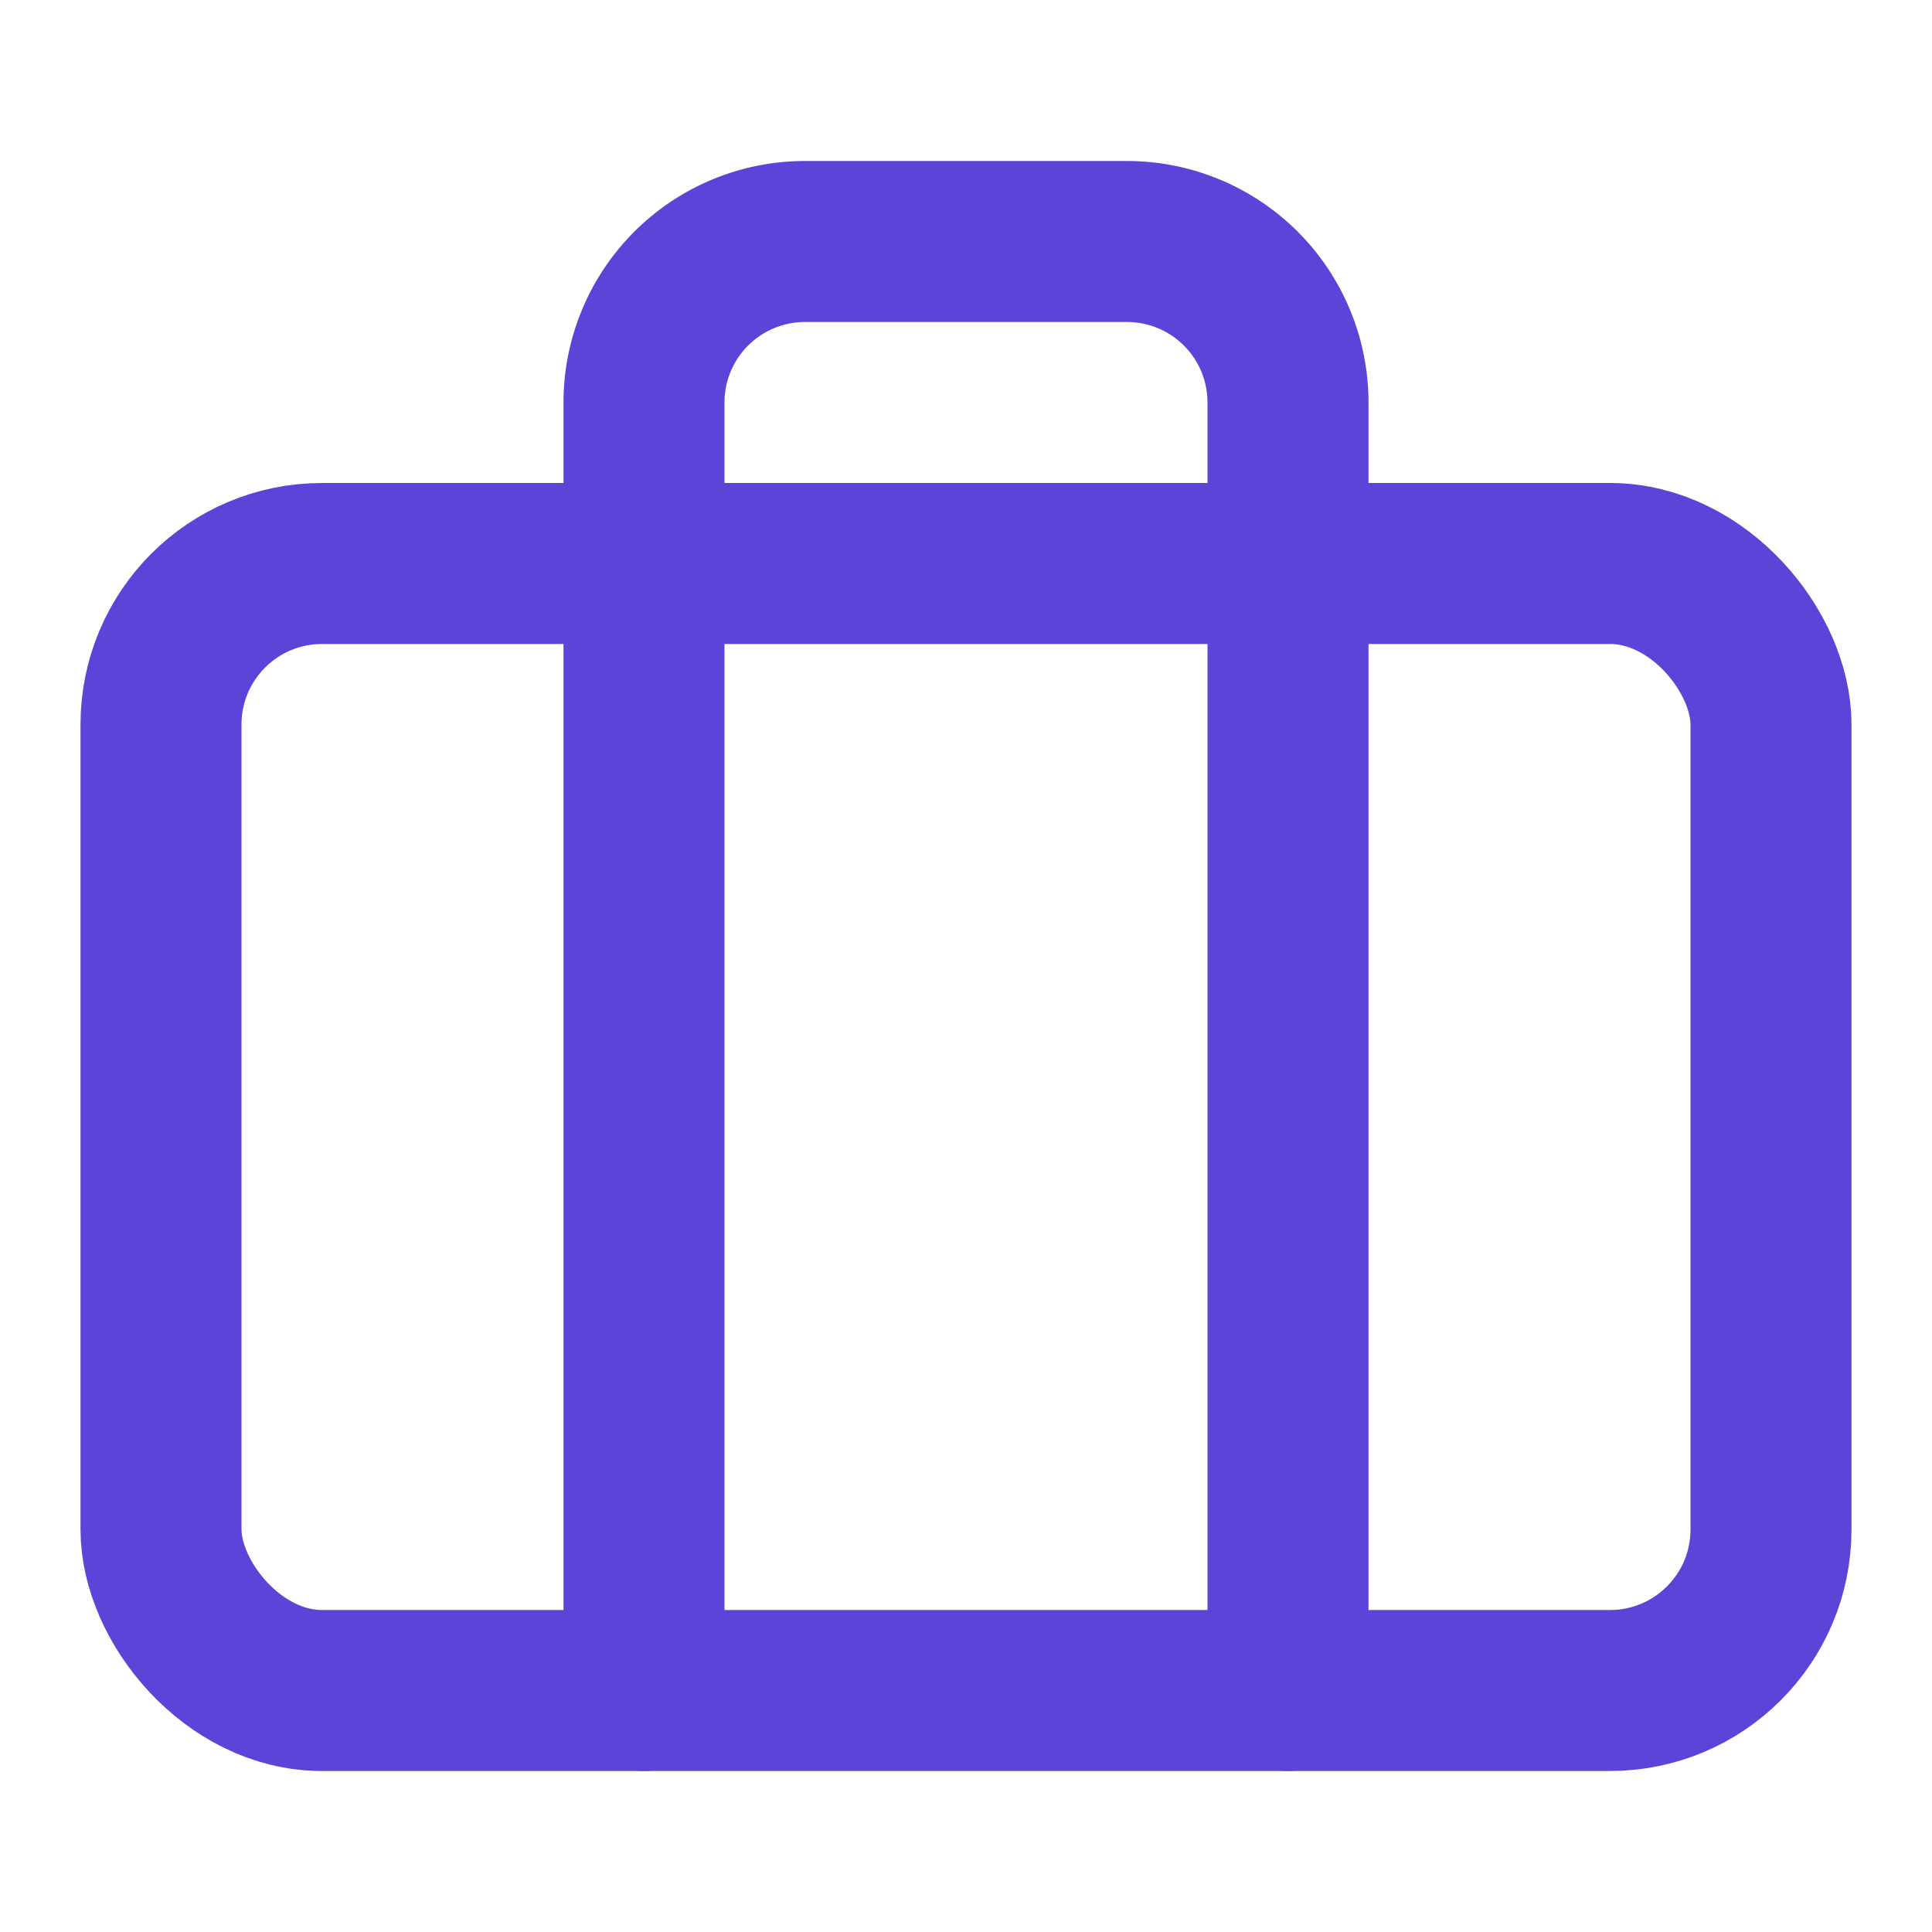 <svg xmlns="http://www.w3.org/2000/svg" width="24" height="24" viewBox="0 0 24 24" fill="none" stroke="#5e43d8" stroke-width="2" stroke-linecap="round" stroke-linejoin="round">
  <rect x="2" y="7" width="20" height="14" rx="2" ry="2"></rect>
  <path d="M16 21V5a2 2 0 0 0-2-2h-4a2 2 0 0 0-2 2v16"></path>
</svg>
